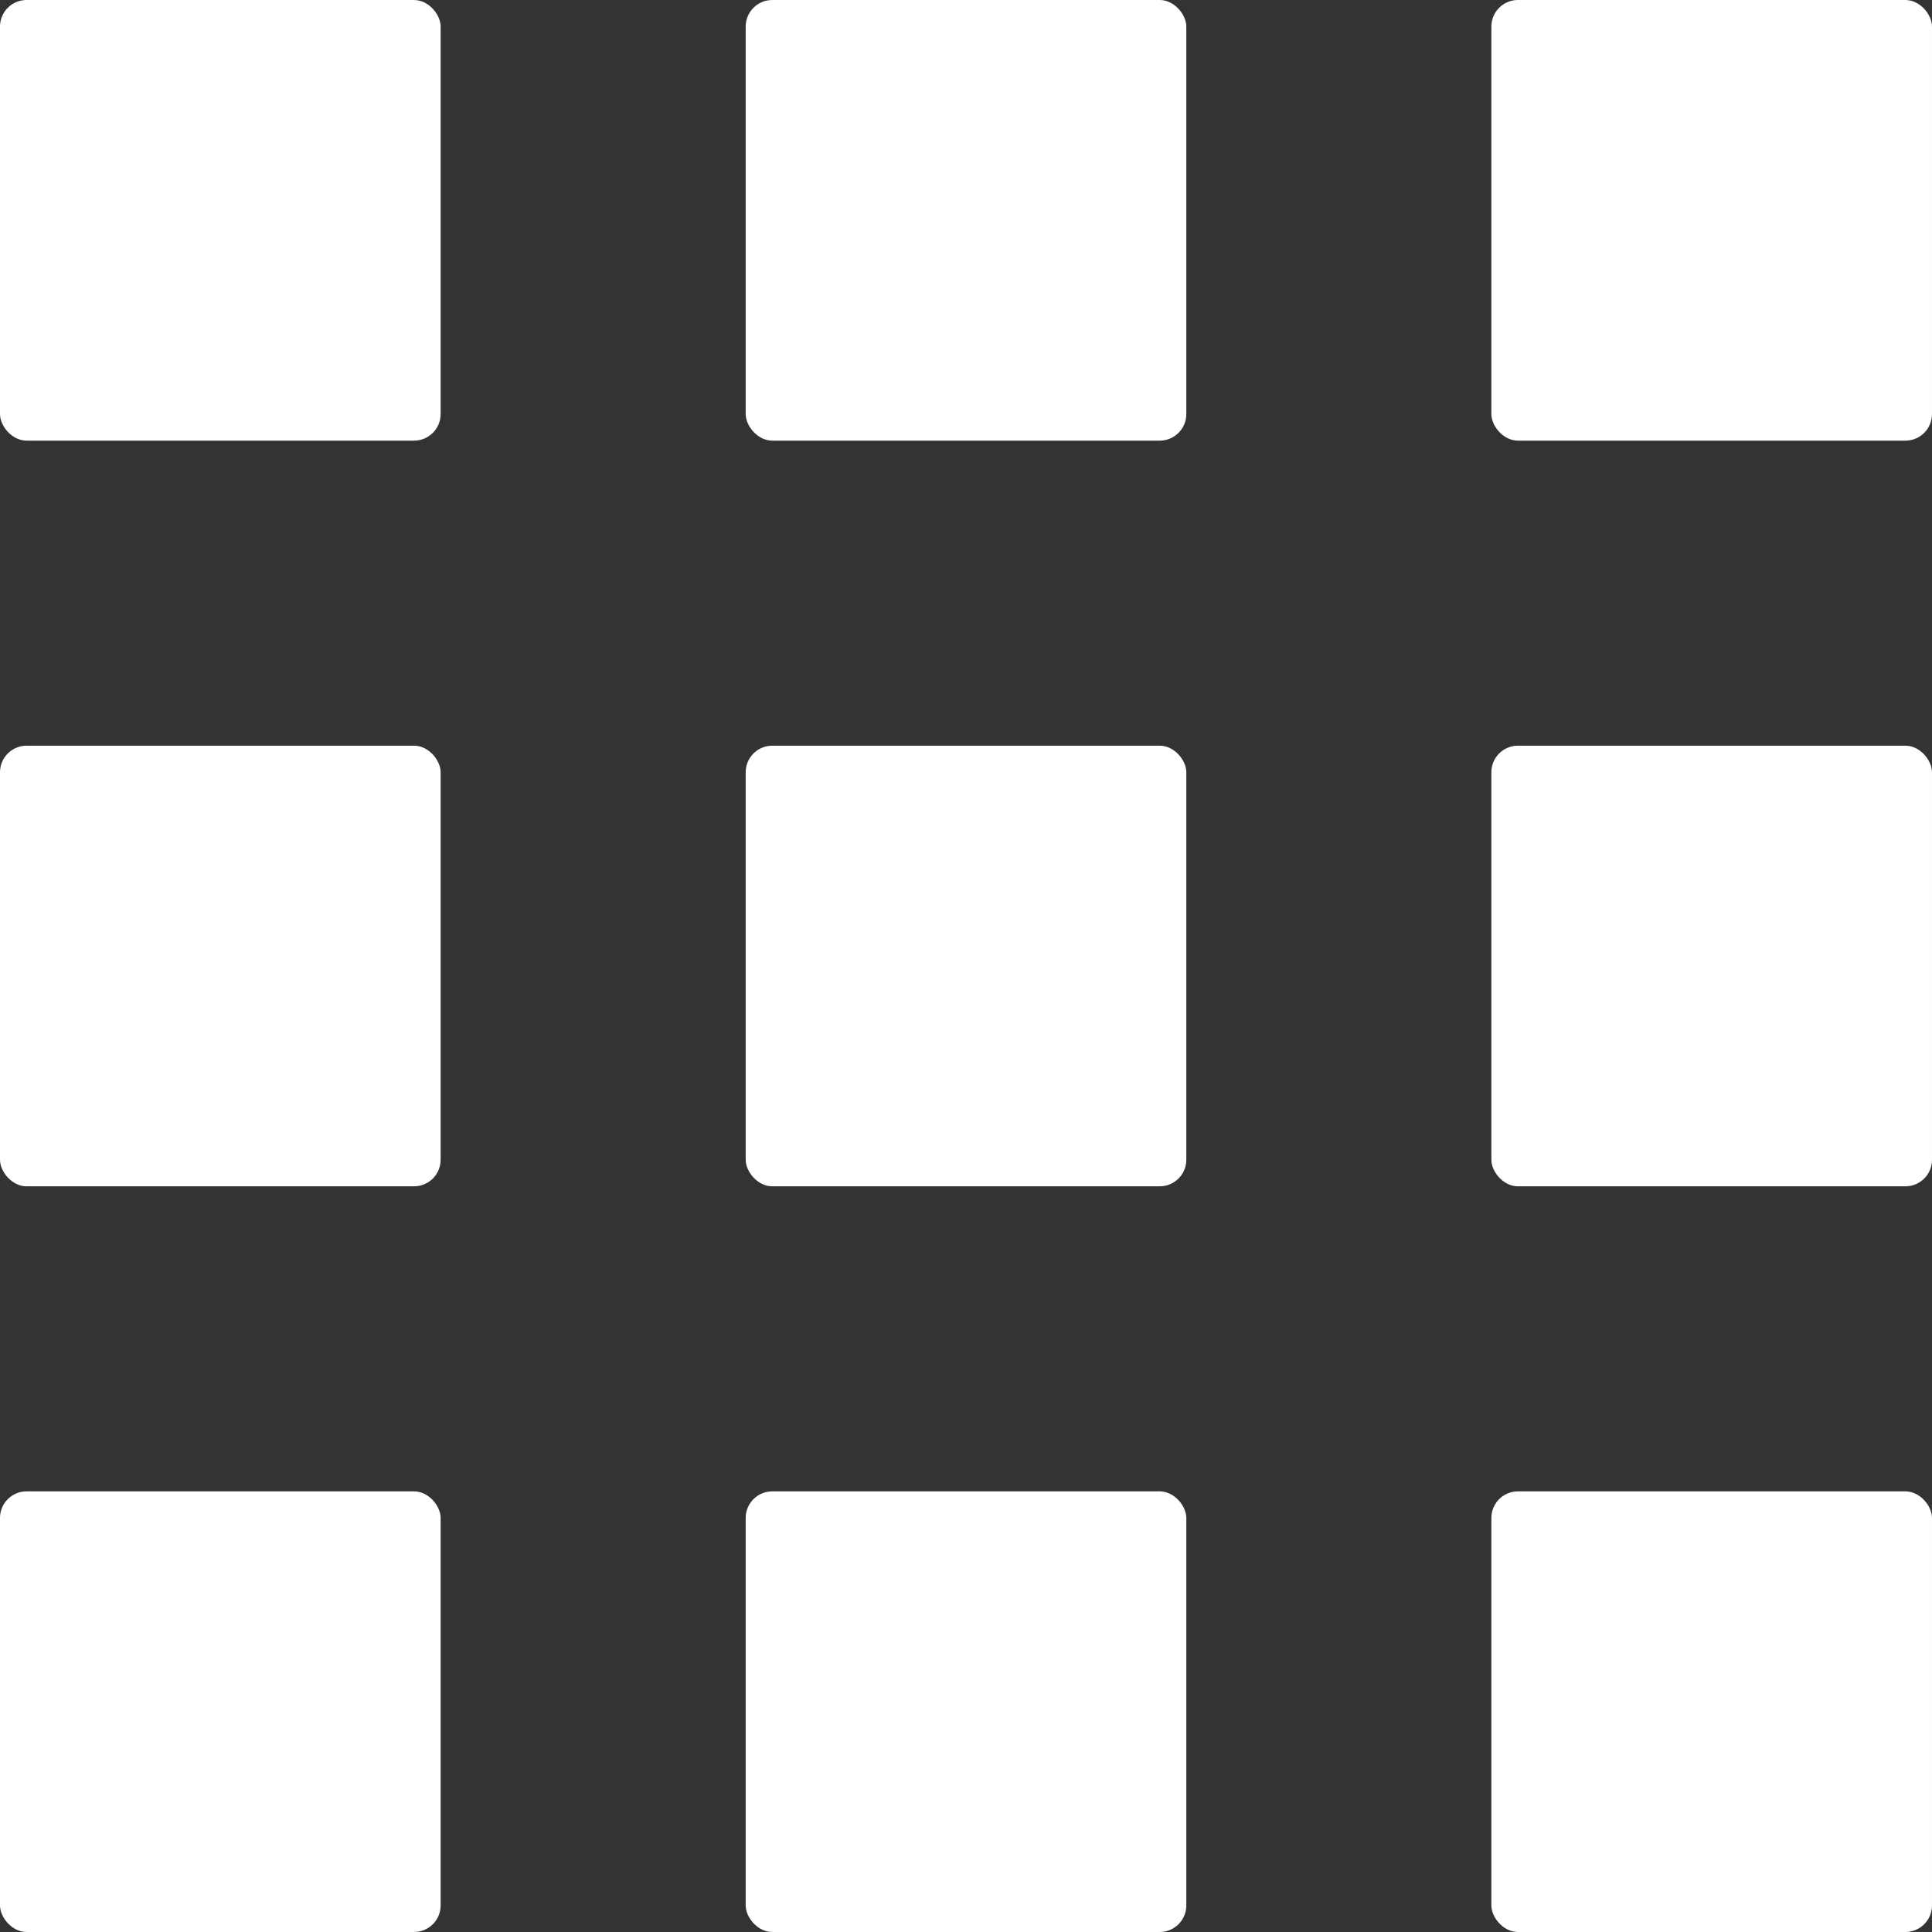 <svg width="109" height="109" viewBox="0 0 109 109" fill="none" xmlns="http://www.w3.org/2000/svg">
<rect x="0" y="0" width="109" height="109" fill="#333333" stroke="none"/>
<rect width="24.86" height="24.86" rx="1.5" fill="white"/>
<rect y="42.07" width="24.86" height="24.86" rx="1.5" fill="white"/>
<rect y="84.14" width="24.86" height="24.86" rx="1.5" fill="white"/>
<rect x="42.07" width="24.86" height="24.86" rx="1.5" fill="white"/>
<rect x="42.07" y="42.07" width="24.86" height="24.86" rx="1.5" fill="white"/>
<rect x="42.07" y="84.14" width="24.86" height="24.86" rx="1.5" fill="white"/>
<rect x="84.14" width="24.86" height="24.86" rx="1.5" fill="white"/>
<rect x="84.14" y="42.07" width="24.86" height="24.86" rx="1.5" fill="white"/>
<rect x="84.14" y="84.14" width="24.86" height="24.86" rx="1.5" fill="white"/>
</svg>
